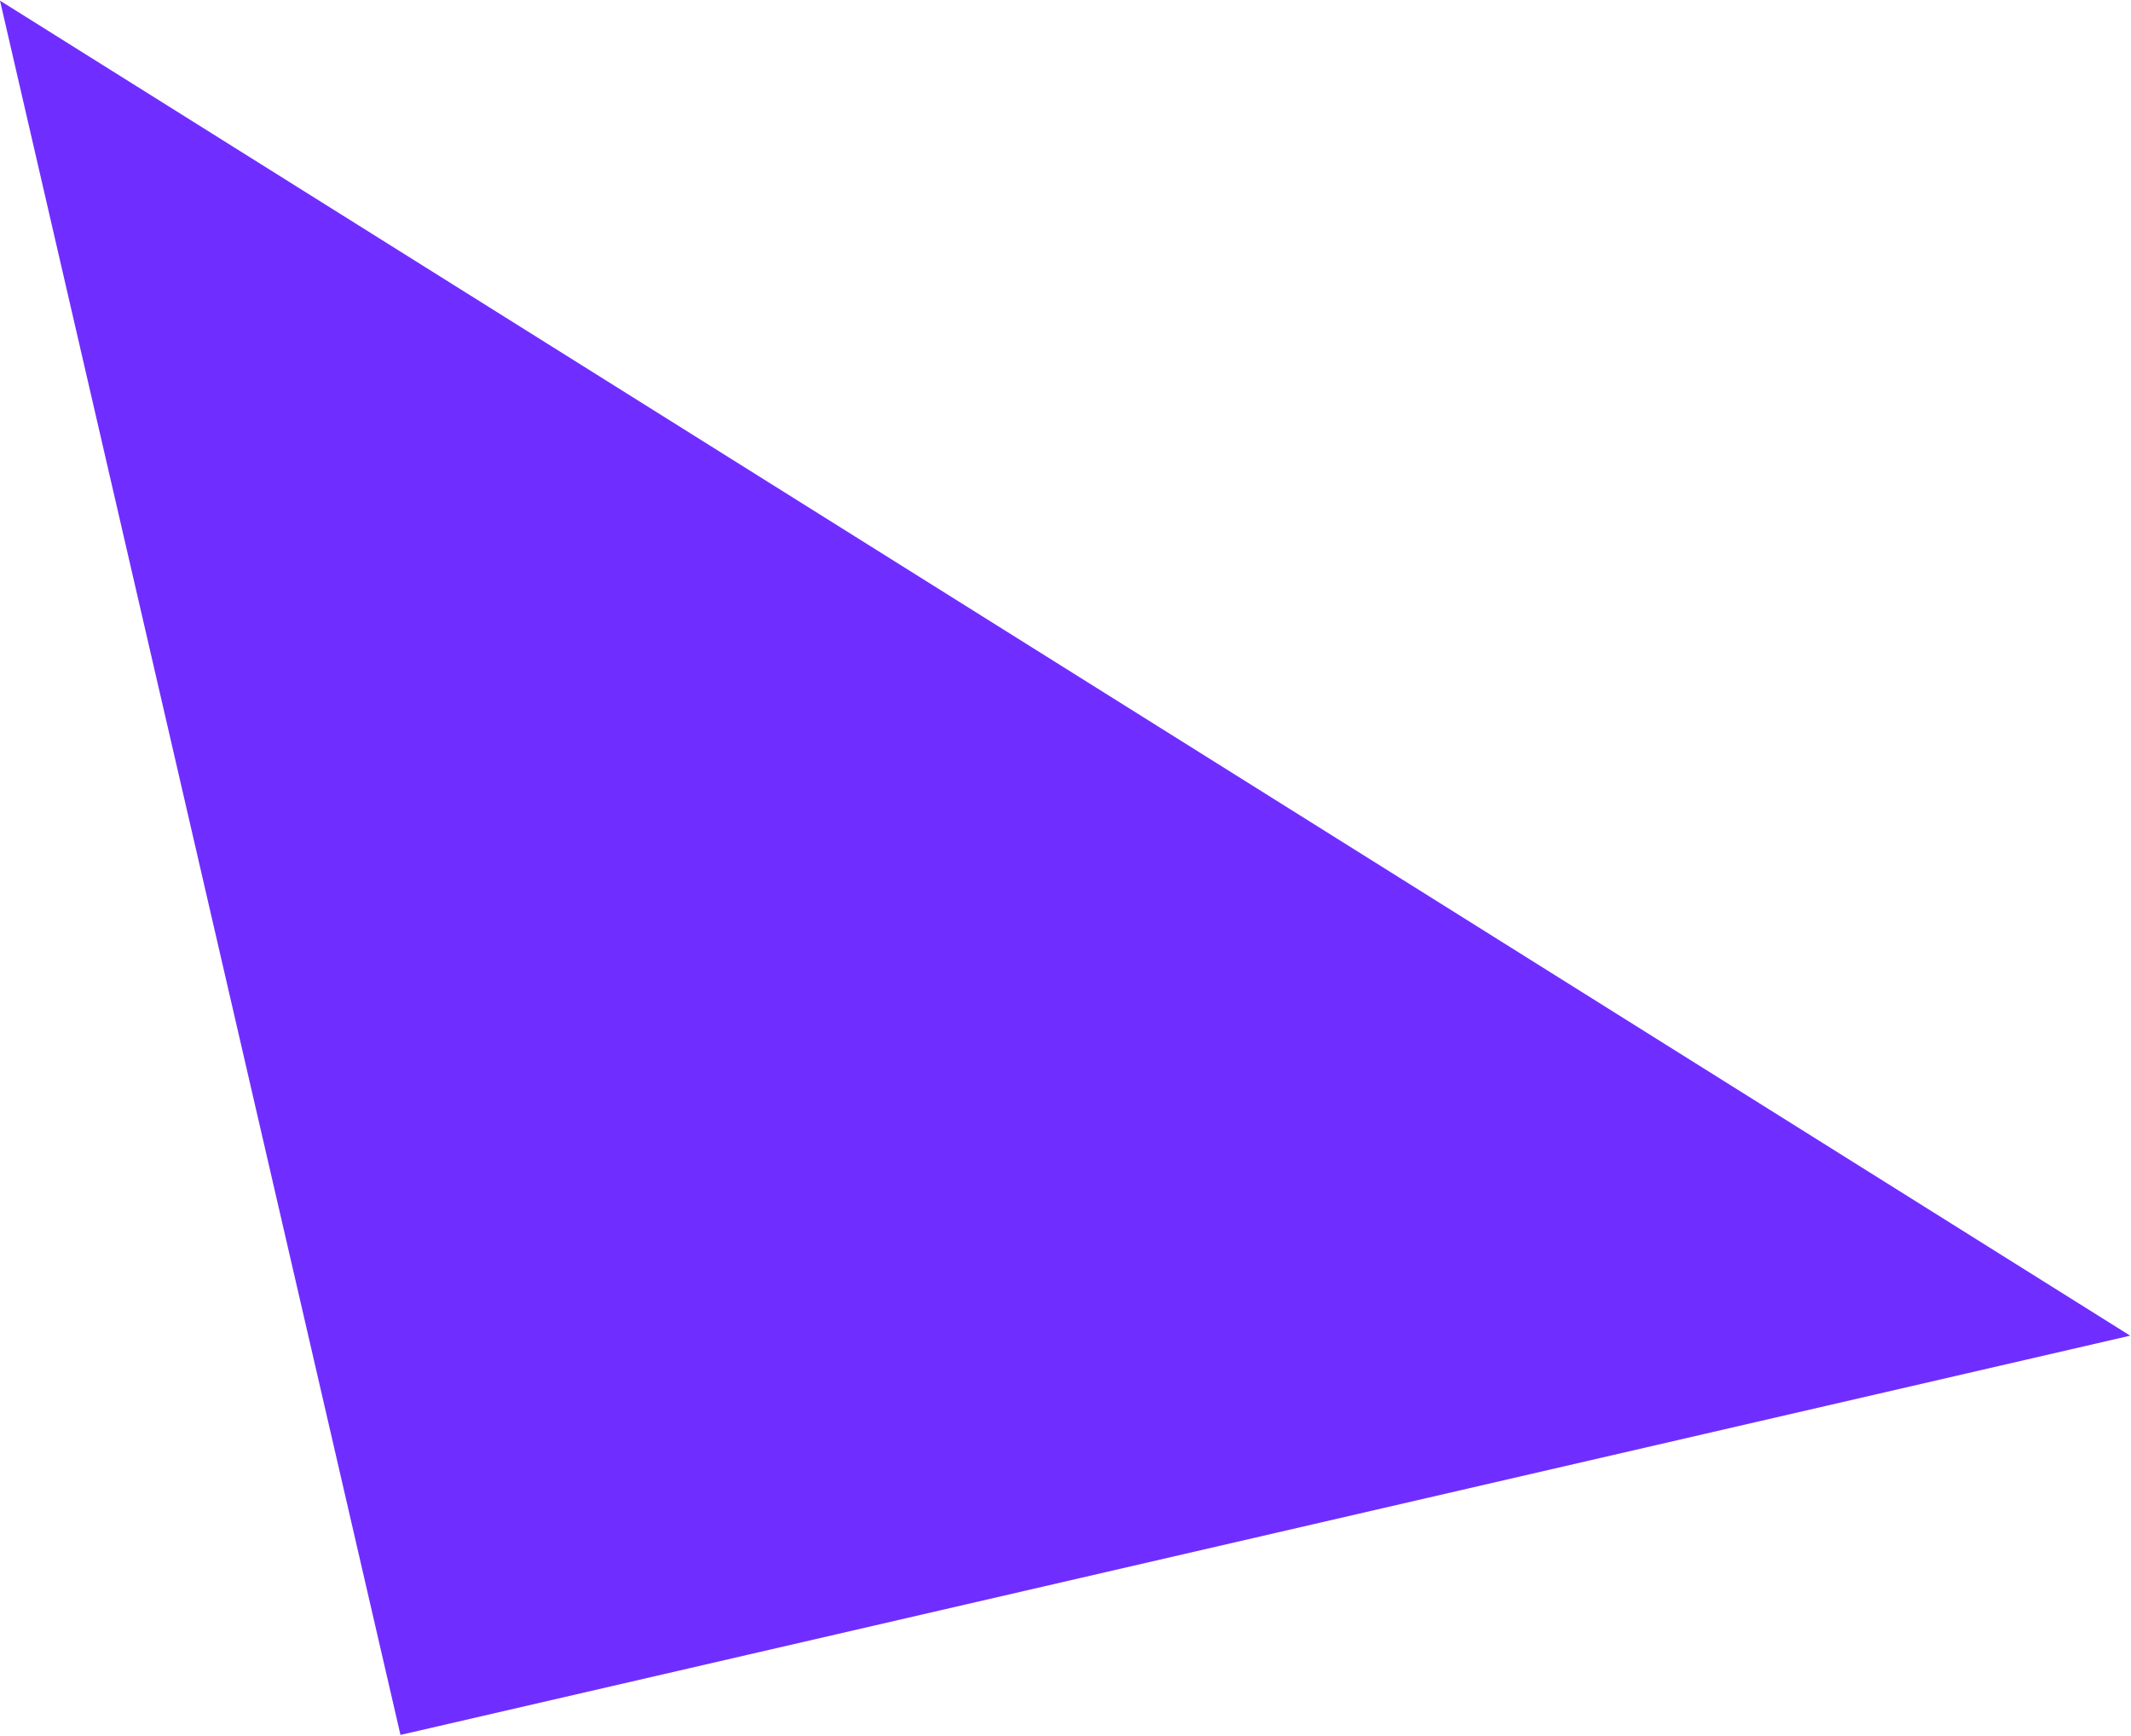 <?xml version="1.0" encoding="UTF-8"?>
<svg width="1689px" height="1376px" viewBox="0 0 1689 1376" version="1.1" xmlns="http://www.w3.org/2000/svg" xmlns:xlink="http://www.w3.org/1999/xlink">
    <!-- Generator: Sketch 46.2 (44496) - http://www.bohemiancoding.com/sketch -->
    <title>purple_triangle copy 2</title>
    <desc>Created with Sketch.</desc>
    <defs></defs>
    <g id="Page-6-Copy" stroke="none" stroke-width="1" fill="none" fill-rule="evenodd">
        <polygon id="purple_triangle-copy-2" fill="#6F2EFF" transform="translate(844.172, 529.671) rotate(-13) translate(-844.172, -529.671) " points="140.672 -175.829 1547.672 1235.171 140.672 1235.171"></polygon>
    </g>
</svg>